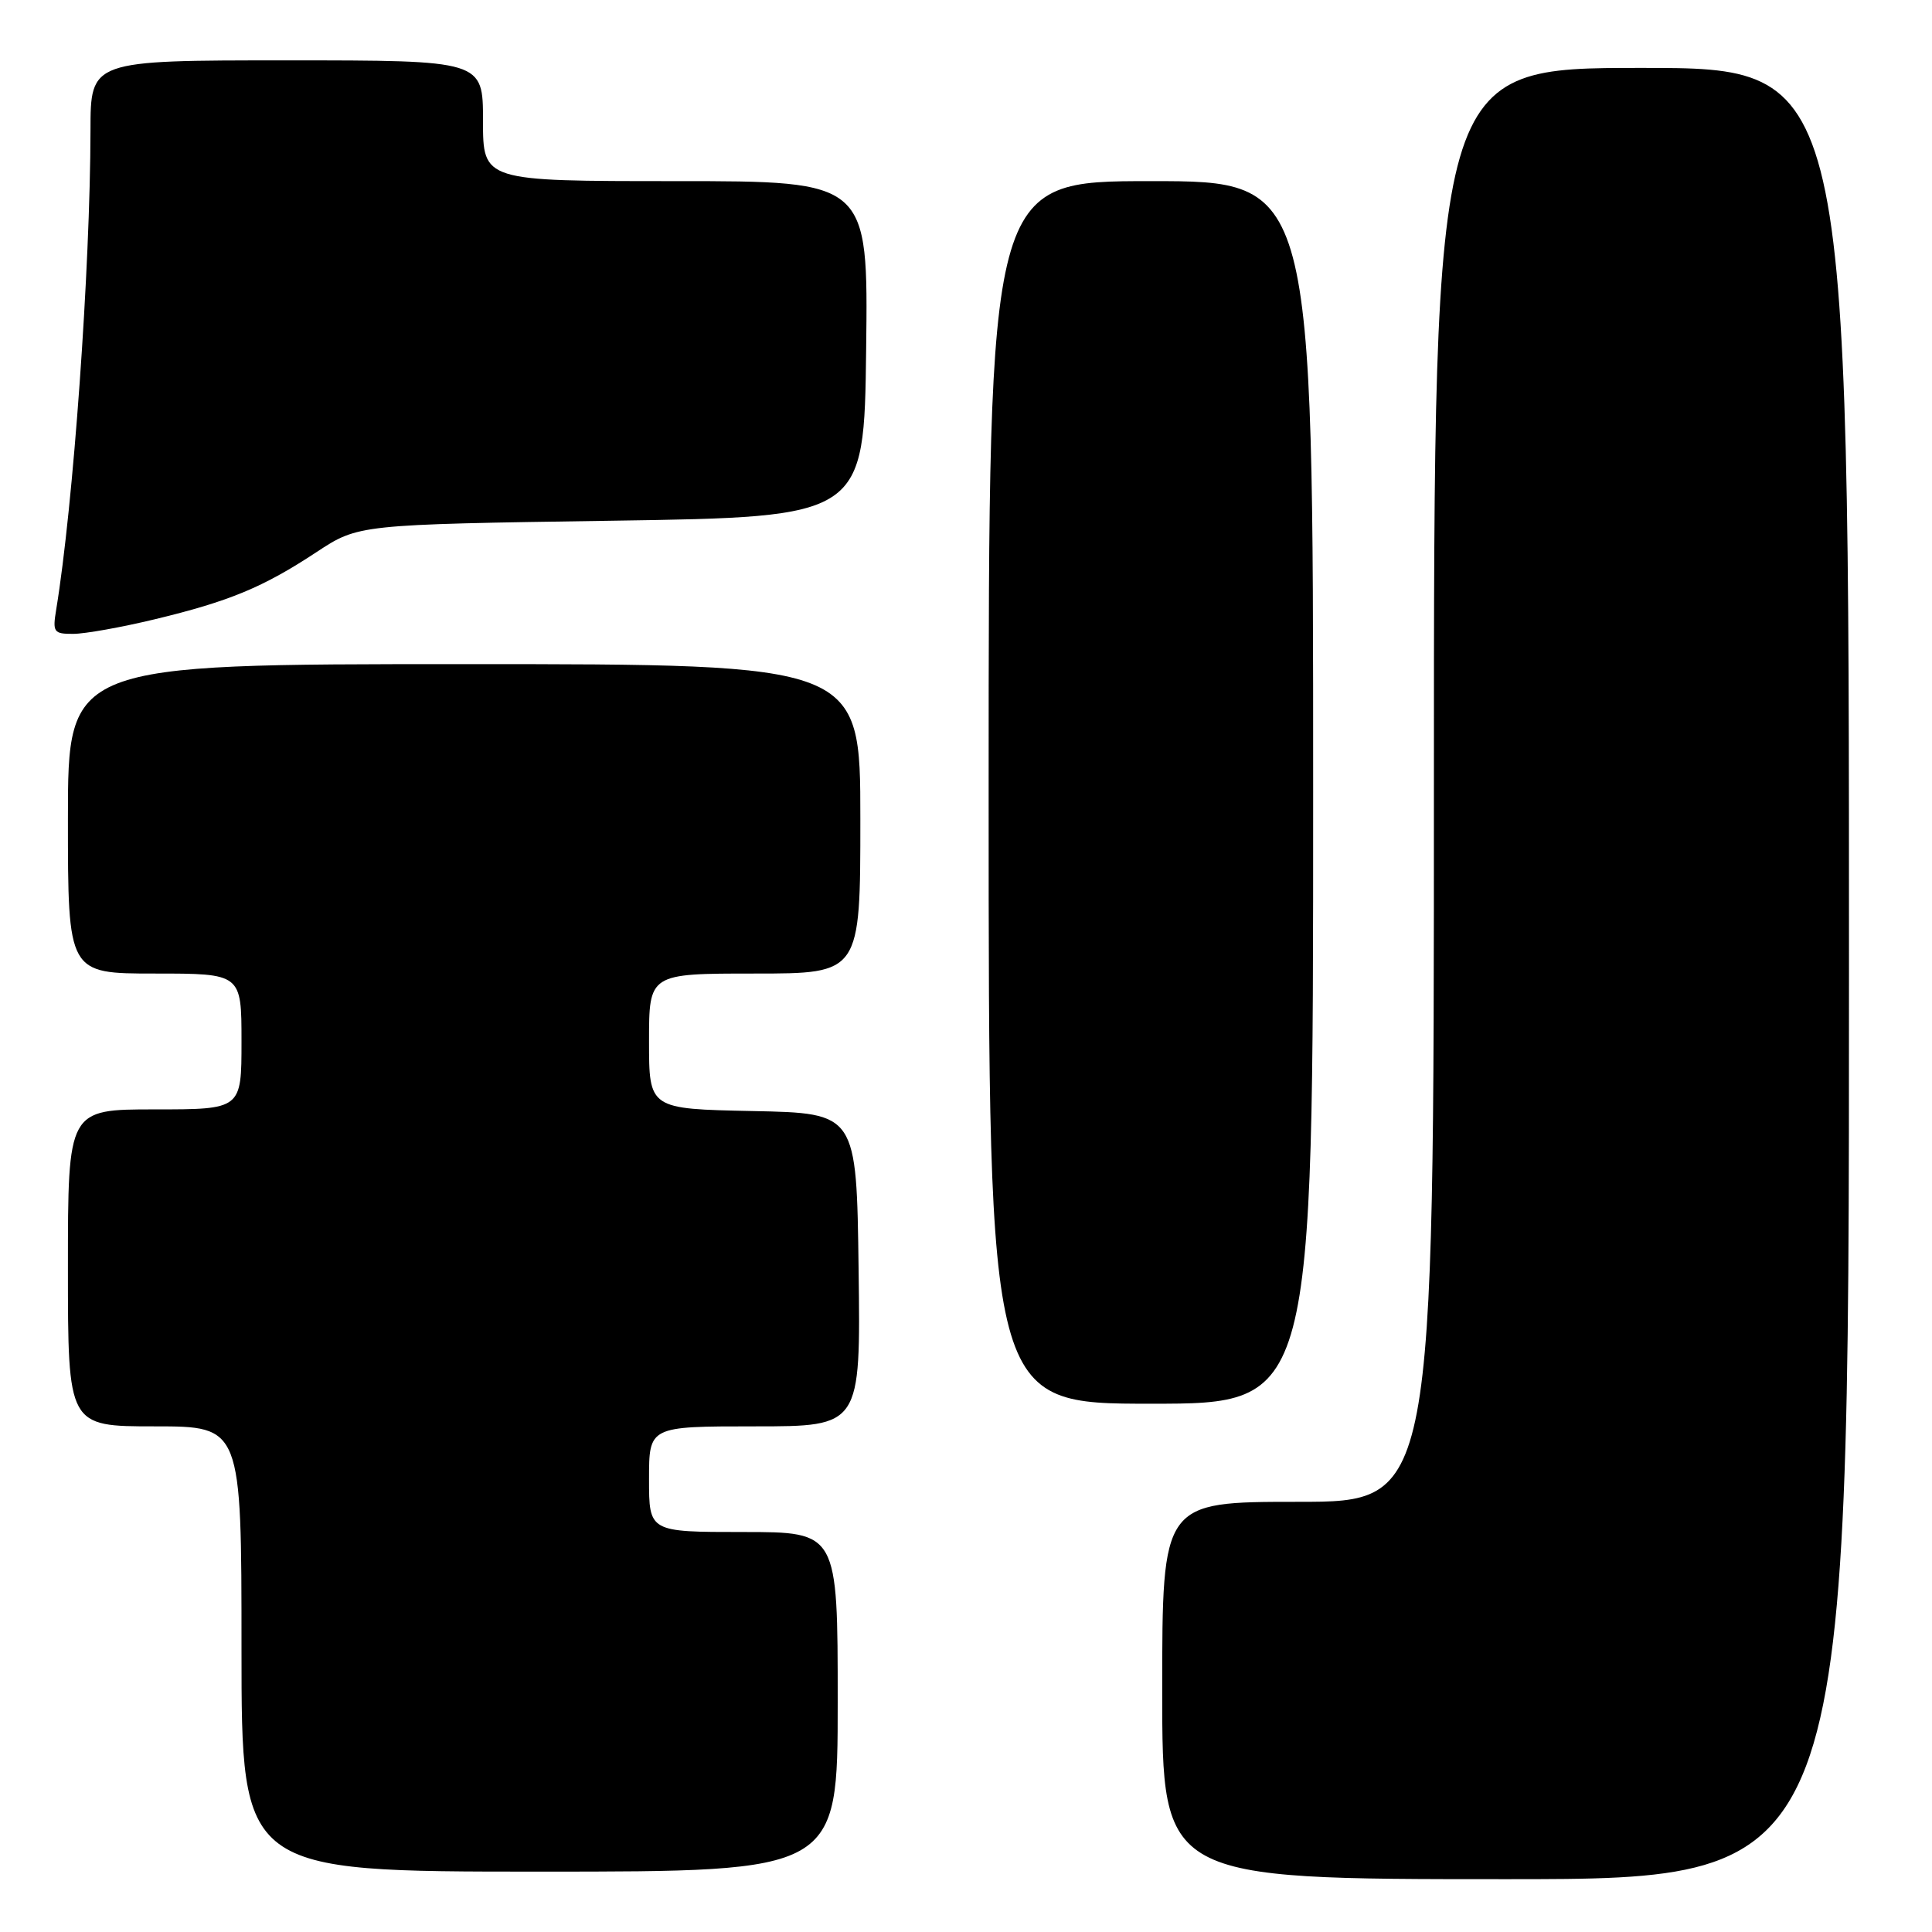 <?xml version="1.0" encoding="UTF-8" standalone="no"?>
<!DOCTYPE svg PUBLIC "-//W3C//DTD SVG 1.1//EN" "http://www.w3.org/Graphics/SVG/1.1/DTD/svg11.dtd" >
<svg xmlns="http://www.w3.org/2000/svg" xmlns:xlink="http://www.w3.org/1999/xlink" version="1.1" viewBox="0 0 256 256">
 <g >
 <path fill="currentColor"
d=" M 245.00 129.00 C 245.00 9.00 245.00 9.00 217.50 9.00 C 190.00 9.00 190.00 9.00 190.00 104.00 C 190.00 199.00 190.00 199.00 172.00 199.00 C 154.00 199.00 154.00 199.00 154.00 224.00 C 154.00 249.00 154.00 249.00 199.50 249.00 C 245.00 249.00 245.00 249.00 245.00 129.00 Z  M 111.00 225.50 C 111.00 203.00 111.00 203.00 98.50 203.00 C 86.00 203.00 86.00 203.00 86.00 196.00 C 86.00 189.00 86.00 189.00 100.02 189.00 C 114.04 189.00 114.04 189.00 113.77 168.25 C 113.50 147.50 113.50 147.50 99.75 147.22 C 86.00 146.94 86.00 146.94 86.00 137.97 C 86.00 129.00 86.00 129.00 100.00 129.00 C 114.00 129.00 114.00 129.00 114.00 108.50 C 114.00 88.00 114.00 88.00 61.50 88.00 C 9.00 88.00 9.00 88.00 9.00 108.50 C 9.00 129.00 9.00 129.00 20.50 129.00 C 32.00 129.00 32.00 129.00 32.00 138.00 C 32.00 147.00 32.00 147.00 20.50 147.00 C 9.00 147.00 9.00 147.00 9.00 168.00 C 9.00 189.00 9.00 189.00 20.50 189.00 C 32.00 189.00 32.00 189.00 32.00 218.50 C 32.00 248.00 32.00 248.00 71.50 248.00 C 111.00 248.00 111.00 248.00 111.00 225.50 Z  M 174.00 105.00 C 174.00 24.00 174.00 24.00 152.50 24.00 C 131.00 24.00 131.00 24.00 131.00 105.00 C 131.00 186.00 131.00 186.00 152.50 186.00 C 174.00 186.00 174.00 186.00 174.00 105.00 Z  M 20.50 82.06 C 30.41 79.67 34.85 77.83 41.95 73.15 C 47.50 69.50 47.50 69.50 81.00 69.00 C 114.50 68.50 114.50 68.50 114.77 46.25 C 115.04 24.00 115.04 24.00 89.52 24.00 C 64.00 24.00 64.00 24.00 64.00 16.00 C 64.00 8.00 64.00 8.00 38.00 8.00 C 12.00 8.00 12.00 8.00 11.99 17.25 C 11.96 35.59 9.71 67.02 7.45 80.75 C 6.95 83.77 7.11 84.00 9.70 83.99 C 11.24 83.99 16.10 83.12 20.50 82.06 Z "/>
</g>
</svg>